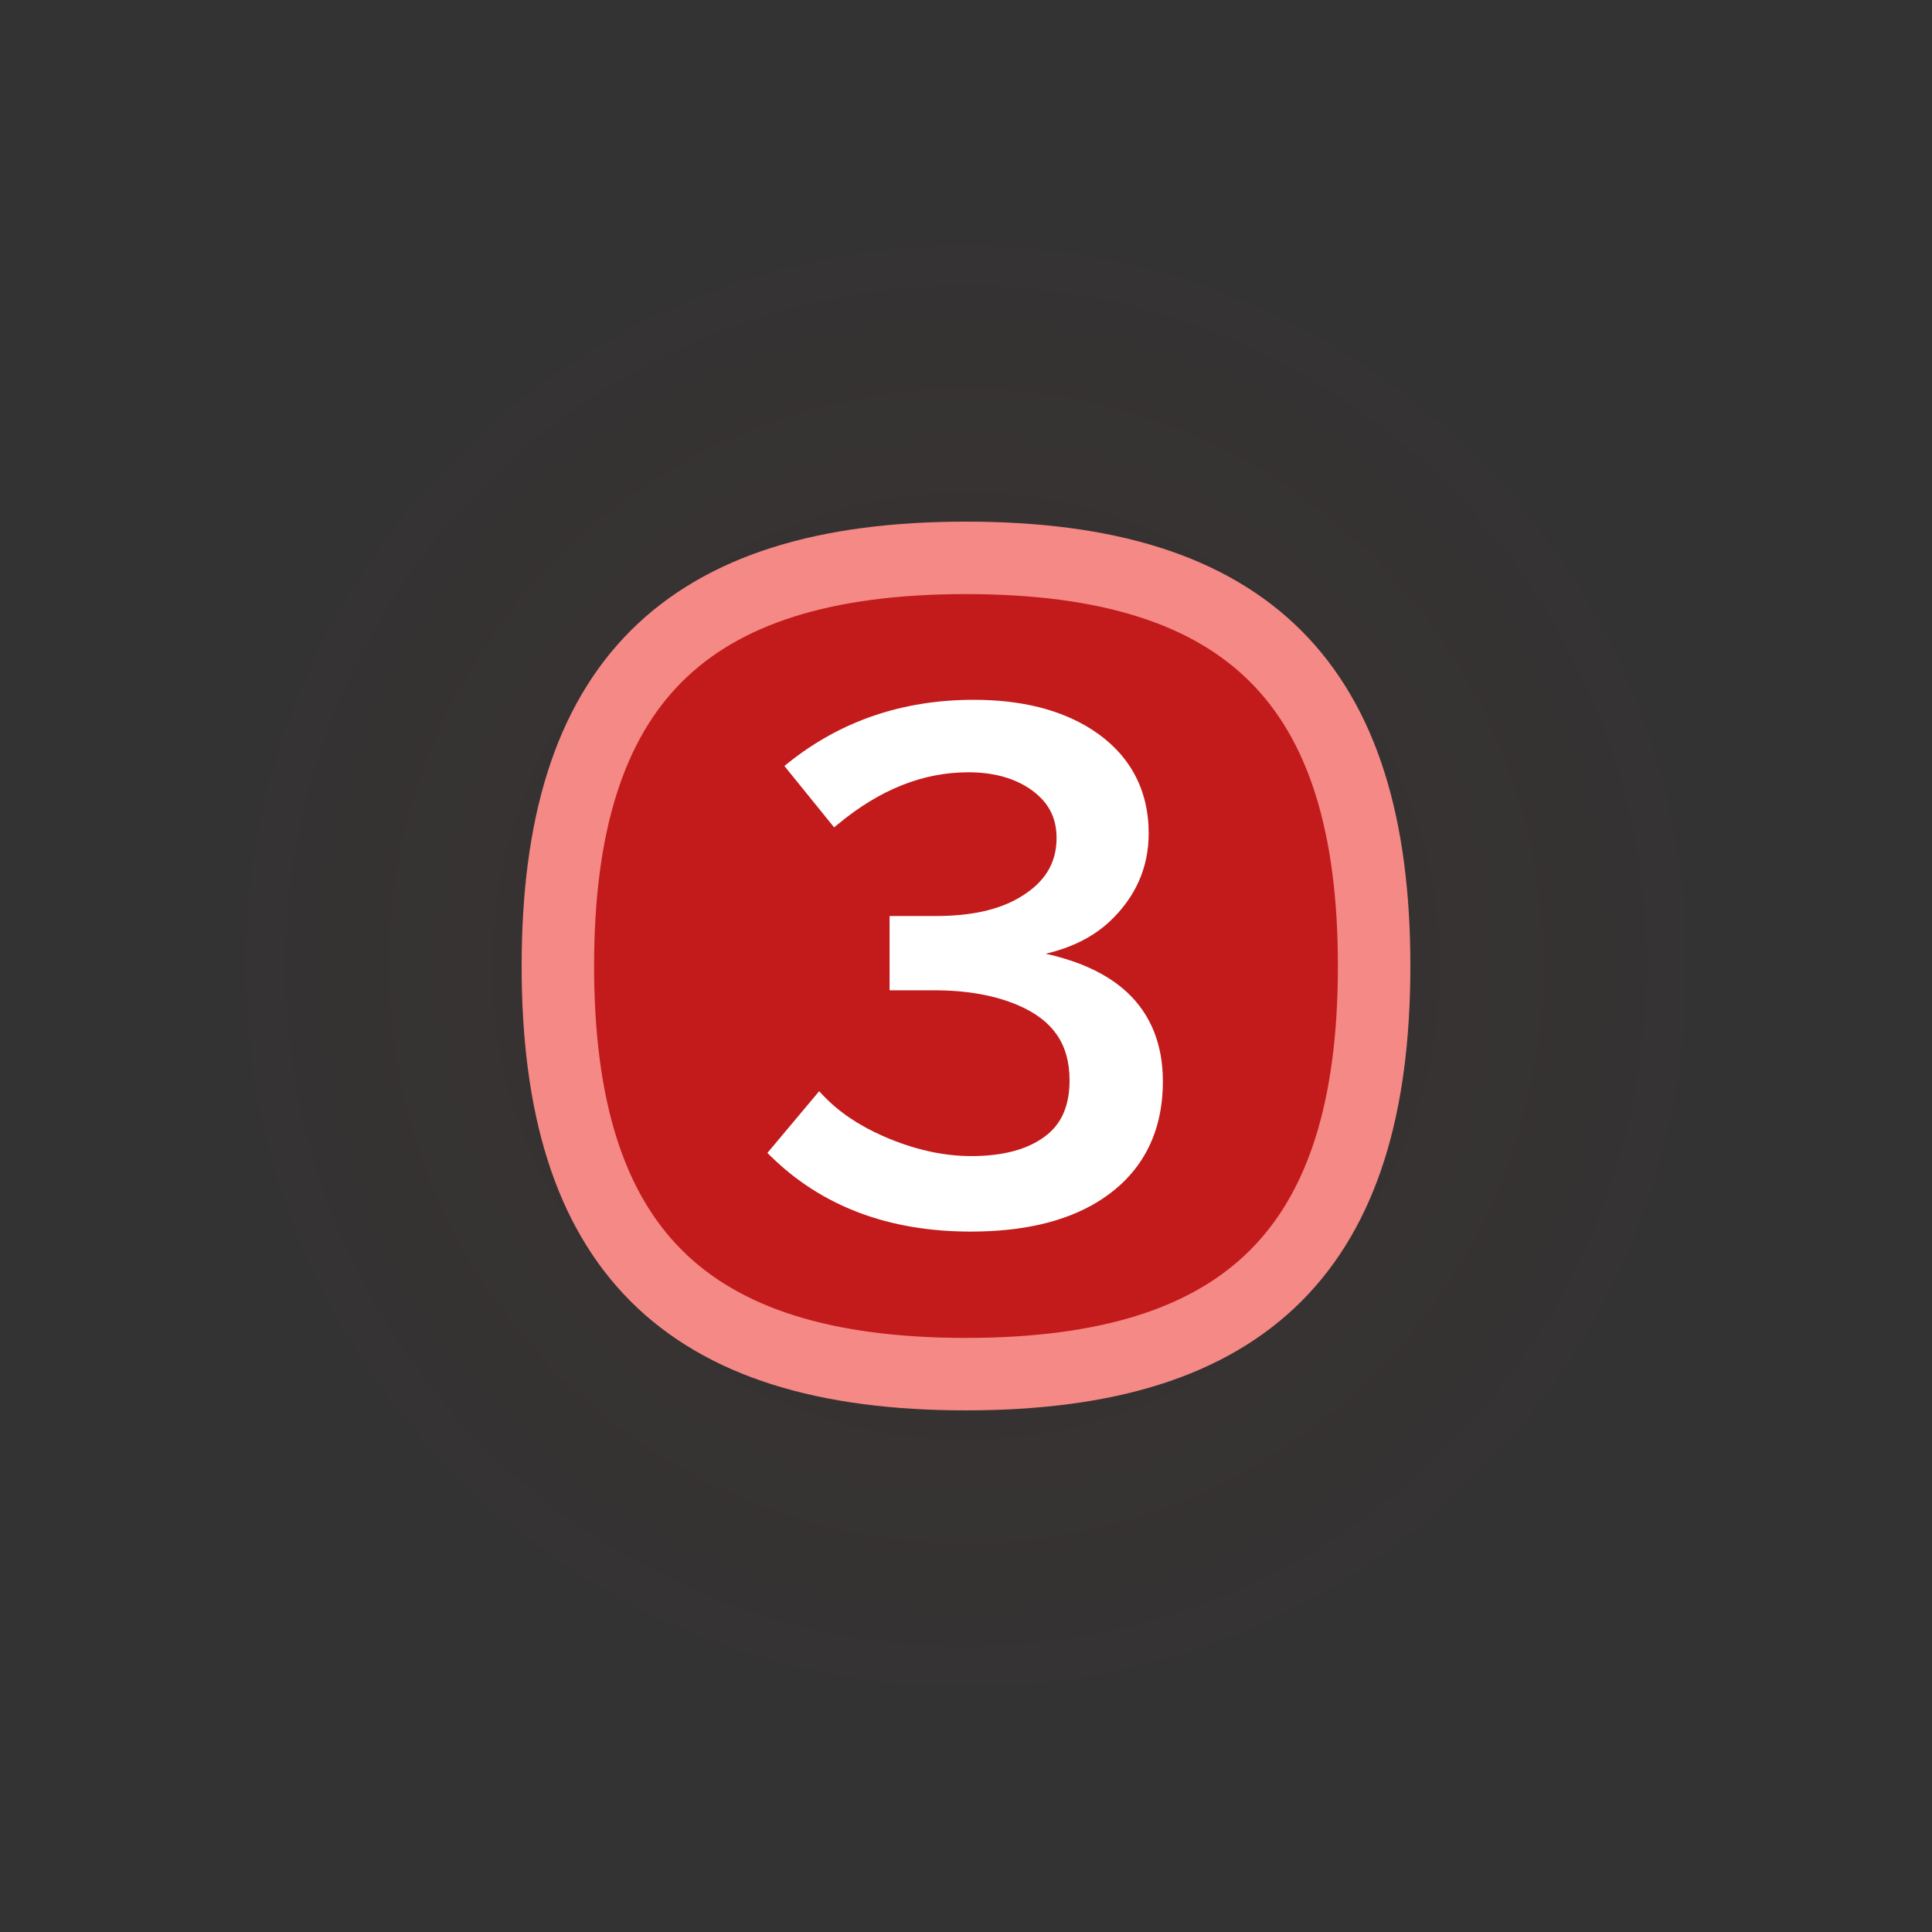 <svg version="1.1" xmlns="http://www.w3.org/2000/svg" xmlns:xlink="http://www.w3.org/1999/xlink" width="400" height="400" viewBox="0,0,400,400"><rect x="0" y="0" width="400" height="400" fill="#333333" stroke="none"/><defs><radialGradient cx="240" cy="180" r="200" gradientUnits="userSpaceOnUse" id="color-1"><stop offset="0" stop-color="#c31b1b"/><stop offset="0.4" stop-color="#c31b1b"/><stop offset="0.55" stop-color="#c31b1b" stop-opacity="0.561"/><stop offset="0.7" stop-color="#c31b1b" stop-opacity="0.251"/><stop offset="0.85" stop-color="#c31b1b" stop-opacity="0.059"/><stop offset="1" stop-color="#c31b1b" stop-opacity="0"/></radialGradient></defs><g transform="translate(-40,20)"><g data-paper-data="{&quot;isPaintingLayer&quot;:true}" stroke-miterlimit="10" stroke-dasharray="" stroke-dashoffset="0" style="mix-blend-mode: normal"><g><path d="M40,380v-400h400v400z" fill="none" fill-rule="nonzero" stroke="none" stroke-width="0" stroke-linecap="butt" stroke-linejoin="miter"/><path d="M40,180c0,-110.46 89.543,-200 200,-200c110.457,0 200,89.543 200,200c0,110.457 -89.543,200 -200,200c-110.457,0 -200,-89.543 -200,-200z" fill="url(#color-1)" fill-rule="evenodd" stroke="none" stroke-width="1" stroke-linecap="butt" stroke-linejoin="miter" opacity="0.04"/><path d="M324.5,180c0,58.335 -26.165,84.5 -84.5,84.5c-58.335,0 -84.5,-26.165 -84.5,-84.5c0,-58.335 26.165,-84.5 84.5,-84.5c58.335,0 84.5,26.165 84.5,84.5z" fill="#c31b1b" fill-rule="evenodd" stroke="#f58985" stroke-width="15" stroke-linecap="round" stroke-linejoin="round"/></g><path d="M241.589,124.888c9.845,0 18.026,2.031 24.47,6.155l0.002,0.002c7.77,5.023 11.761,12.316 11.761,21.509c0,7.082 -2.749,13.246 -8.124,18.277l-0.002,0.002c-3.484,3.233 -7.936,5.398 -13.197,6.623c7.088,1.584 12.795,4.196 16.888,8.025h0.002c4.906,4.603 7.372,10.818 7.372,18.402c0,11.016 -4.572,19.472 -13.531,24.959v0.002c-6.743,4.123 -15.516,6.144 -26.266,6.144c-16.953,0 -30.838,-5.223 -41.443,-15.658l-0.638,-0.629l10.719,-12.777l0.746,0.796c3.232,3.434 7.409,6.278 12.561,8.527l0.002,0.002c6.275,2.748 12.328,4.107 18.18,4.107c6.616,0 11.664,-1.389 15.236,-4.058l0.002,-0.002l0.004,-0.002c3.412,-2.52 5.108,-6.288 5.108,-11.661c0,-7.358 -3.364,-12.332 -10.482,-15.429h-0.002c-4.807,-2.101 -10.632,-3.17 -17.492,-3.17h-9.285l-0.002,-14.412v-0.97h9.66c7.22,0 12.941,-1.296 17.2,-3.804h0.002c5.248,-3.085 7.711,-7.087 7.711,-12.356c0,-4.345 -1.785,-7.633 -5.572,-10.198c-3.357,-2.251 -7.566,-3.399 -12.714,-3.399c-9.339,0 -18.311,3.554 -27.014,10.78l-0.754,0.627l-10.297,-12.712l0.76,-0.61c10.879,-8.719 23.735,-13.091 38.431,-13.091z" fill="#ffffff" fill-rule="nonzero" stroke="none" stroke-width="1" stroke-linecap="butt" stroke-linejoin="miter"/></g></g></svg>